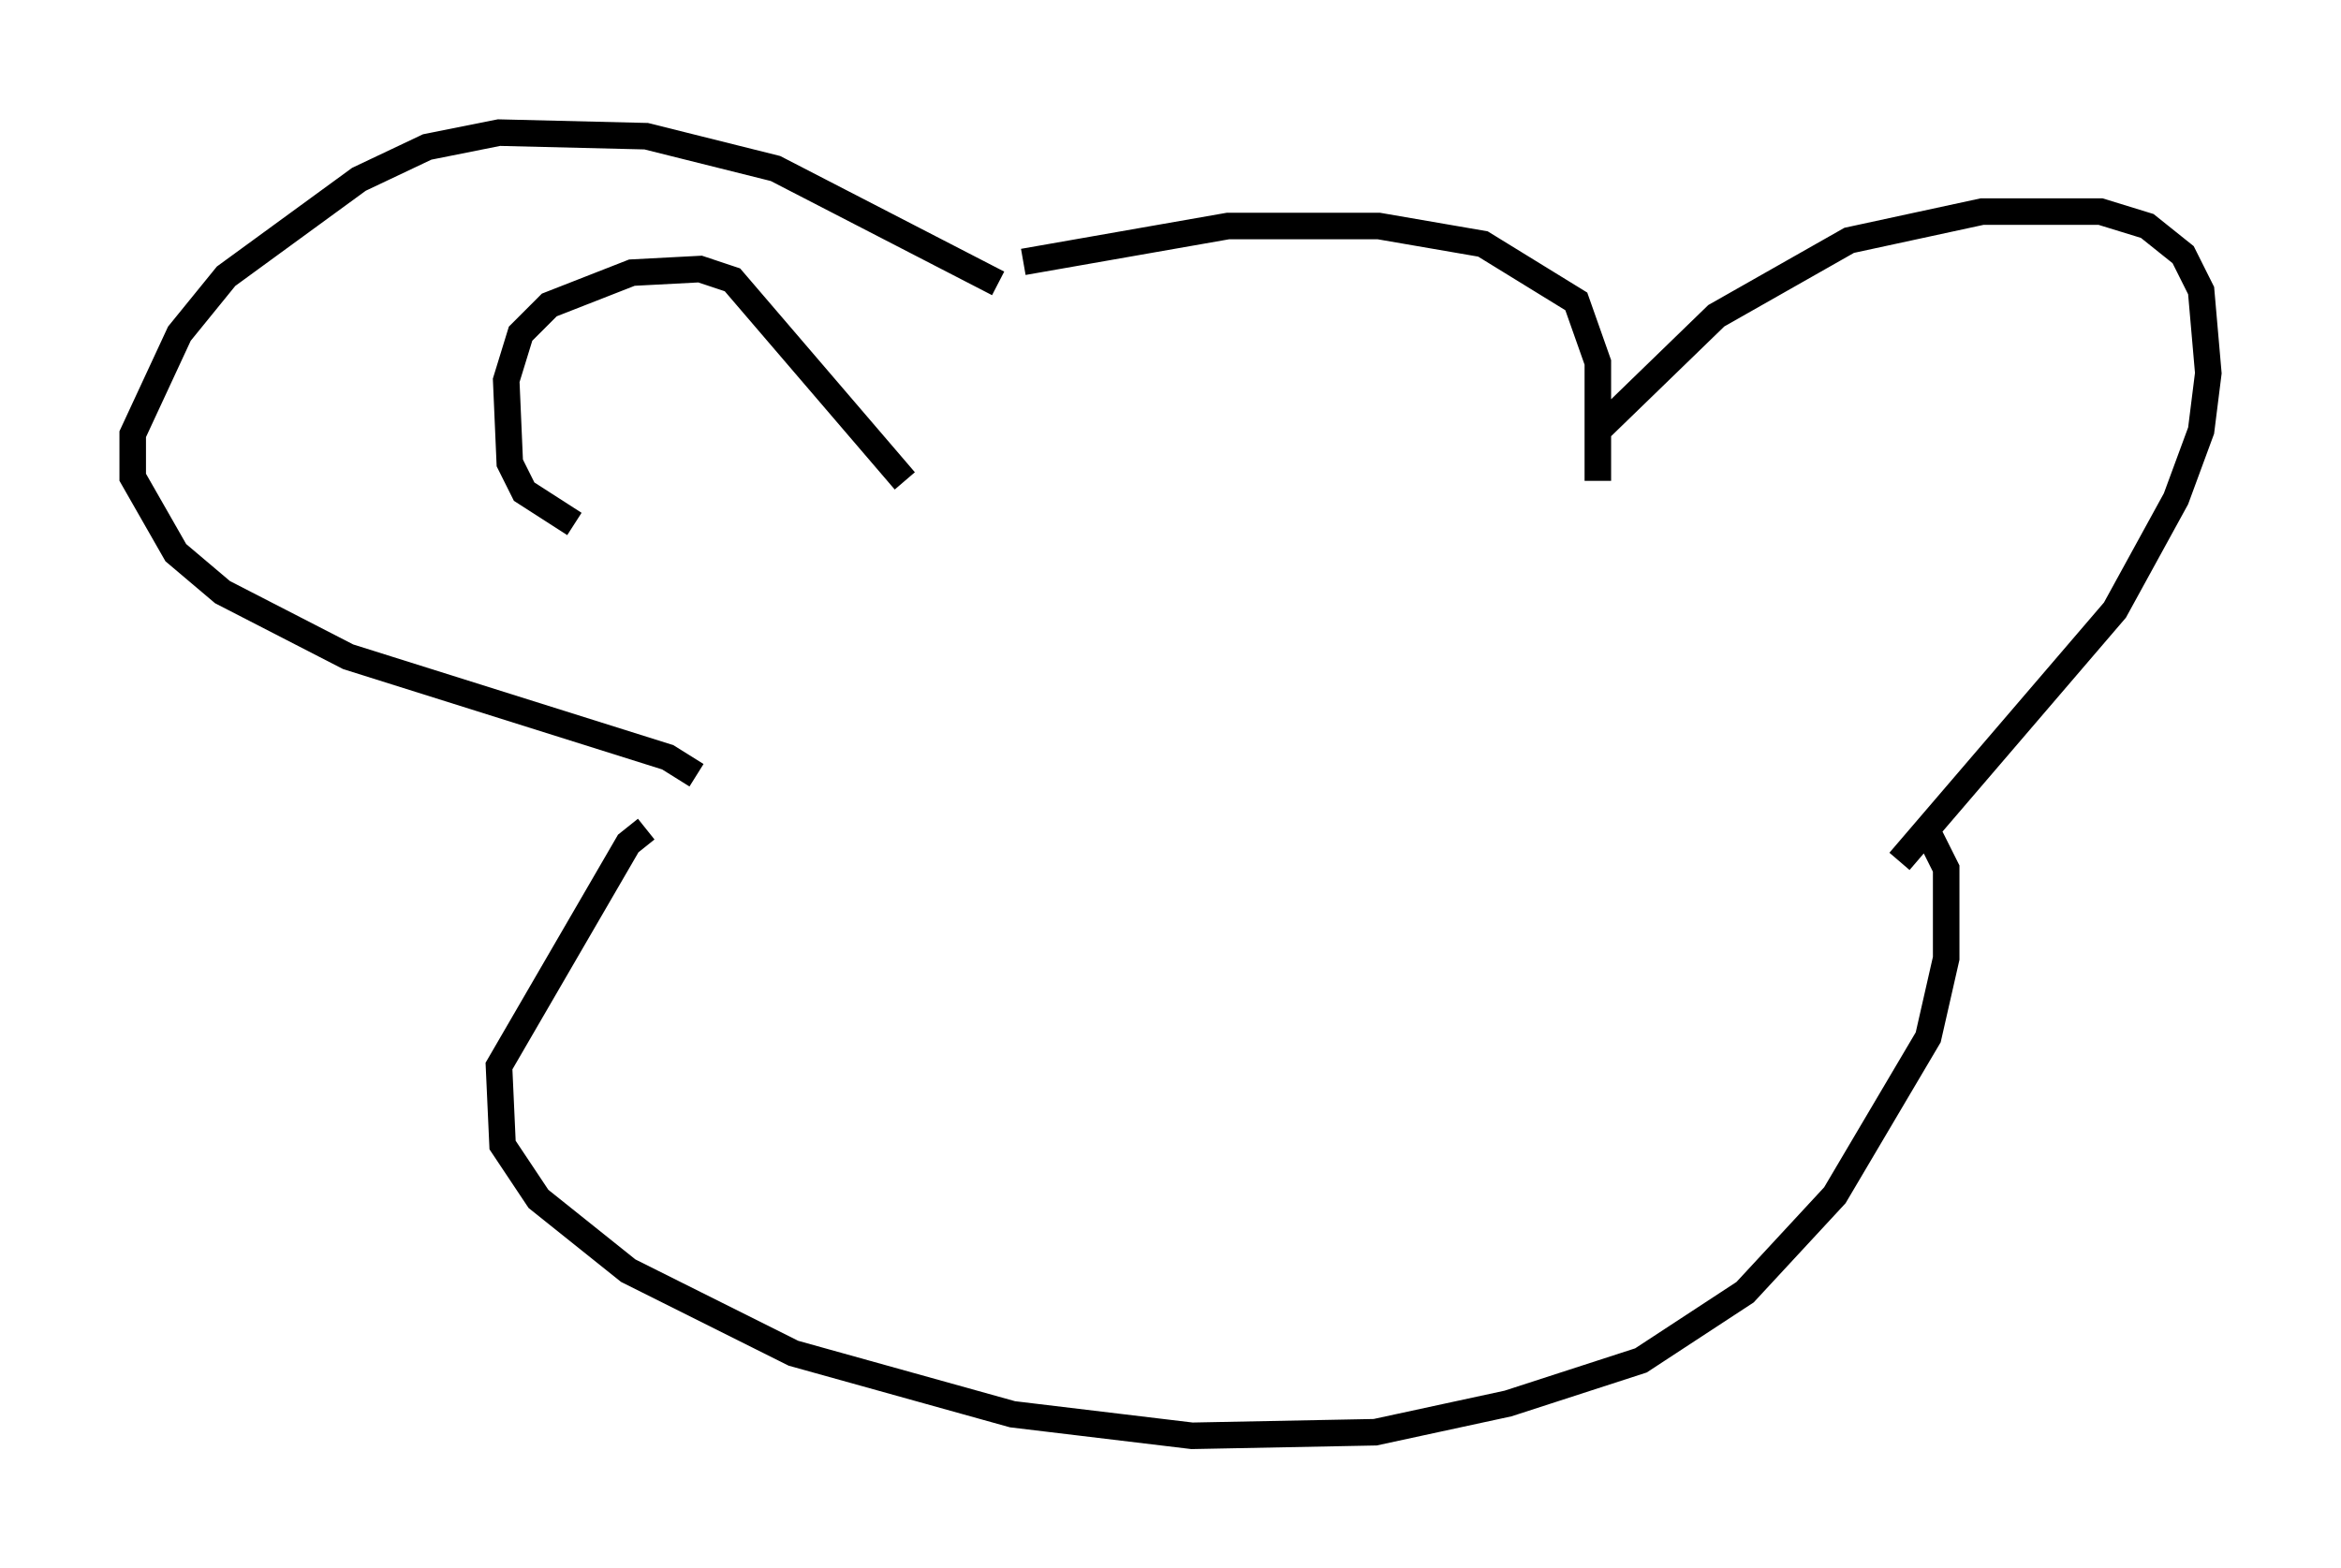 <?xml version="1.0" encoding="utf-8" ?>
<svg baseProfile="full" height="59.12" version="1.1" width="88.213" xmlns="http://www.w3.org/2000/svg" xmlns:ev="http://www.w3.org/2001/xml-events" xmlns:xlink="http://www.w3.org/1999/xlink"><defs /><rect fill="white" height="59.12" width="88.213" x="0" y="0" /><path d="M60.209, 17.178 m0.0, -0.947 l4.465, -4.33 5.007, -2.842 l5.007, -1.083 4.465, 0.0 l1.759, 0.541 1.353, 1.083 l0.677, 1.353 0.271, 3.112 l-0.271, 2.165 -0.947, 2.571 l-2.3, 4.195 -8.119, 9.472 m-33.964, -21.786 l-8.39, -4.33 -4.871, -1.218 l-5.548, -0.135 -2.706, 0.541 l-2.571, 1.218 -5.007, 3.654 l-1.759, 2.165 -1.759, 3.789 l0.0, 1.624 1.624, 2.842 l1.759, 1.488 4.736, 2.436 l12.043, 3.789 1.083, 0.677 m-4.601, -9.472 l-1.894, -1.218 -0.541, -1.083 l-0.135, -3.112 0.541, -1.759 l1.083, -1.083 3.112, -1.218 l2.571, -0.135 1.218, 0.406 l6.495, 7.578 m4.465, -8.254 l7.713, -1.353 5.683, 0.0 l3.924, 0.677 3.518, 2.165 l0.812, 2.3 0.0, 4.465 m-35.859, 13.126 l-0.677, 0.541 -4.871, 8.39 l0.135, 2.977 1.353, 2.03 l3.383, 2.706 6.225, 3.112 l8.254, 2.3 6.766, 0.812 l6.901, -0.135 5.007, -1.083 l5.007, -1.624 3.924, -2.571 l3.383, -3.654 3.518, -5.954 l0.677, -2.977 0.0, -3.383 l-0.677, -1.353 " fill="none" stroke="black" stroke-width="1" /></svg>